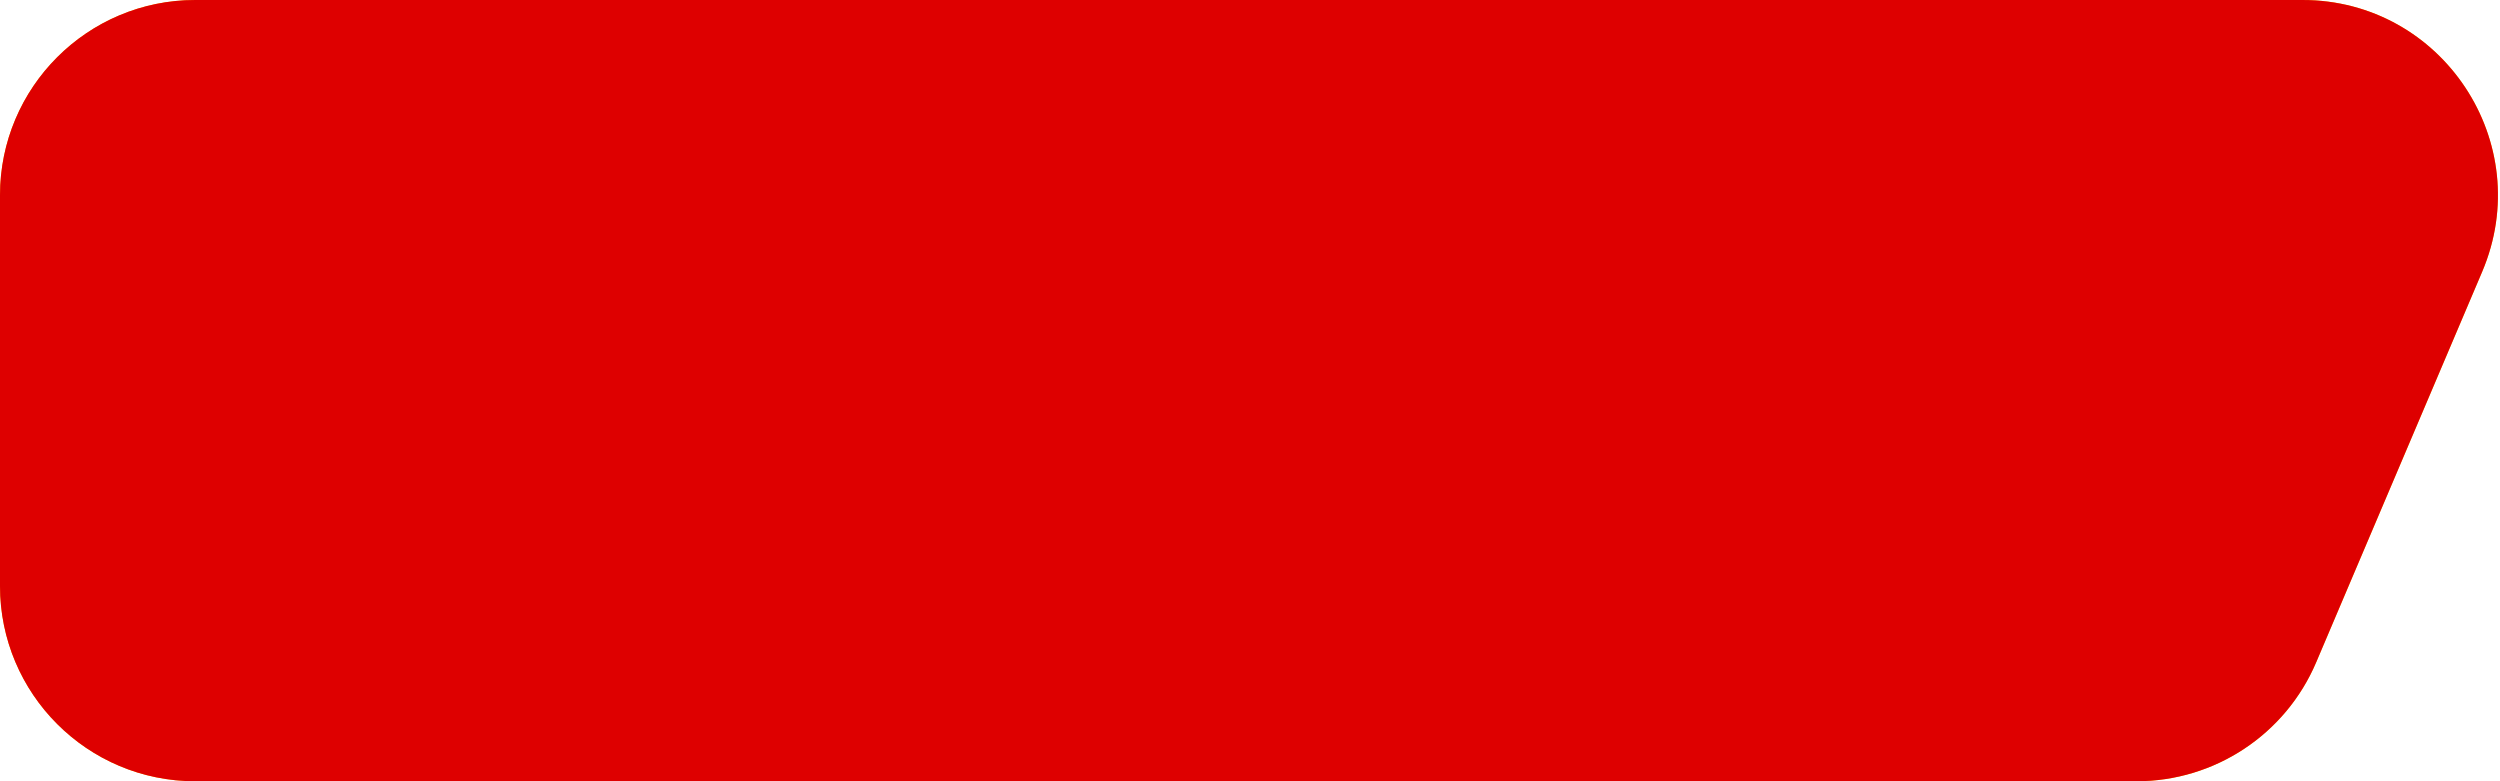 <svg width="256" height="80" viewBox="0 0 256 80" fill="none" xmlns="http://www.w3.org/2000/svg">
<path d="M0 20C0 8.954 8.954 0 20 0H235.769C250.101 0 259.781 14.632 254.175 27.823L237.175 67.823C234.037 75.206 226.791 80 218.769 80H20C8.954 80 0 71.046 0 60V20Z" fill="url(#paint0_linear_17_3)"/>
<path d="M0 20C0 8.954 8.954 0 20 0H235.769C250.101 0 259.781 14.632 254.175 27.823L237.175 67.823C234.037 75.206 226.791 80 218.769 80H20C8.954 80 0 71.046 0 60V20Z" fill="#DE0000"/>
<defs>
<linearGradient id="paint0_linear_17_3" x1="0" y1="40" x2="215.848" y2="40" gradientUnits="userSpaceOnUse">
<stop stop-color="#FFA800"/>
<stop offset="1" stop-color="#FFC700"/>
</linearGradient>
</defs>
</svg>
